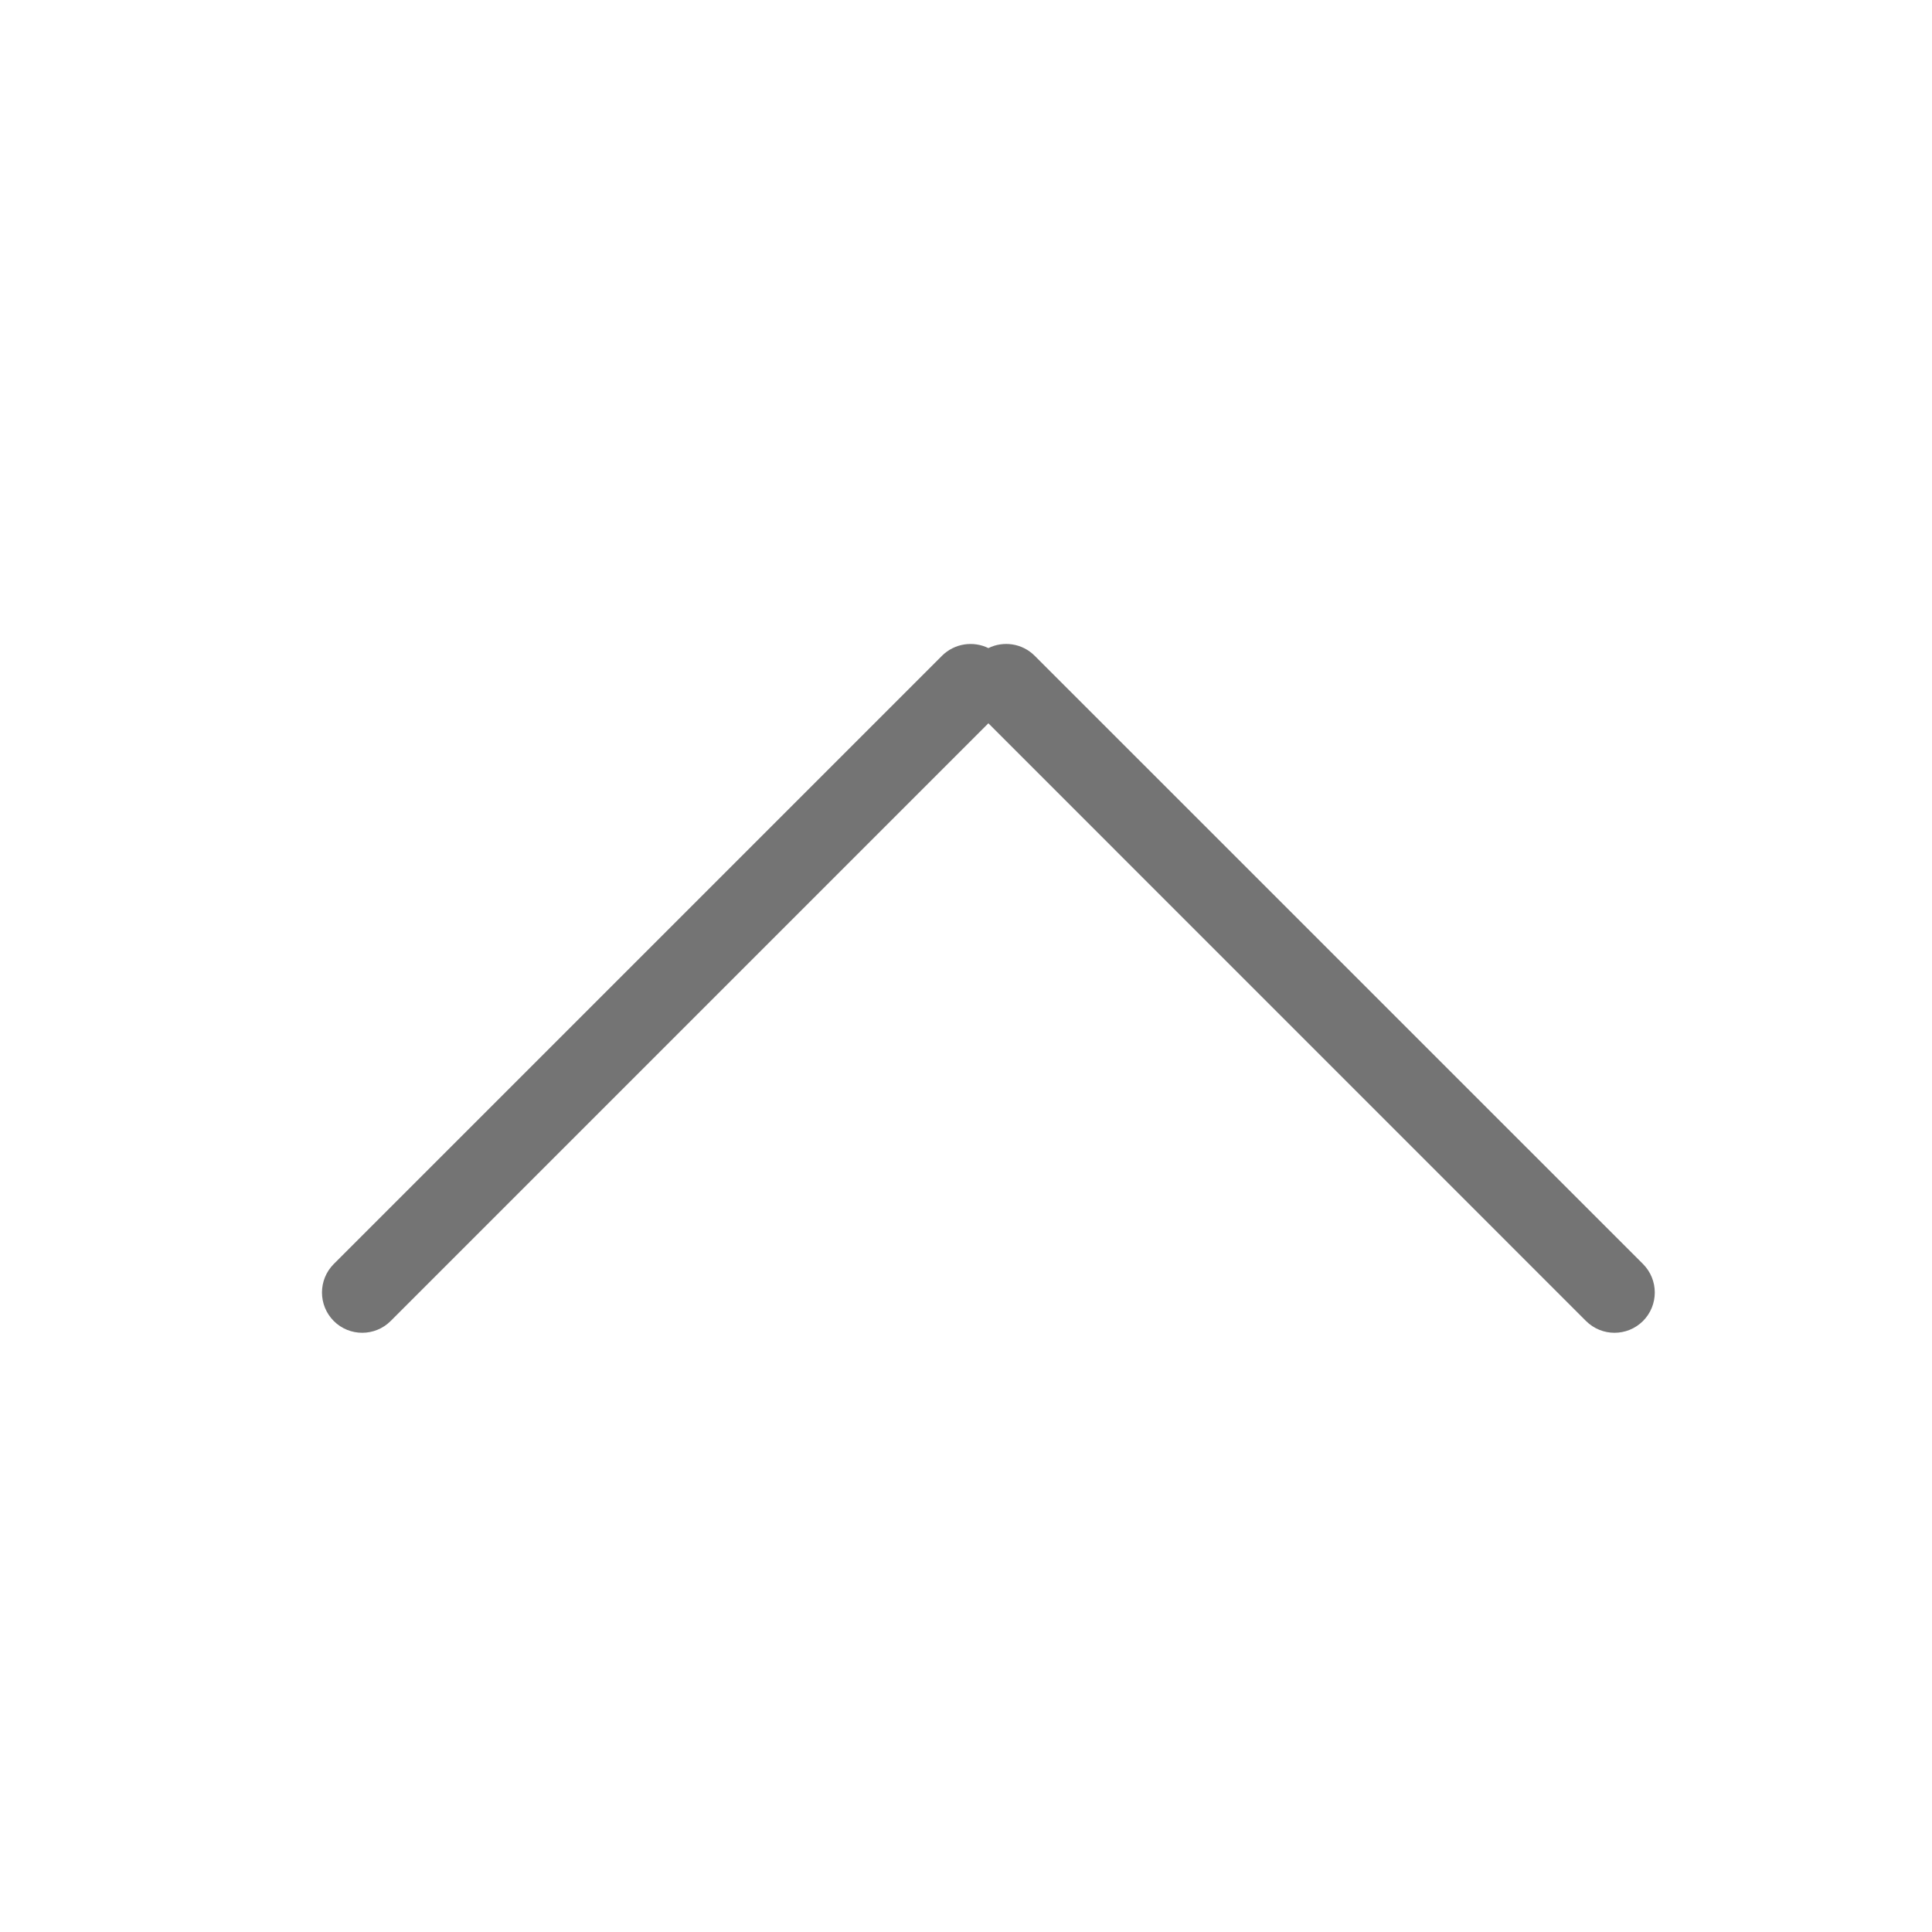 <?xml version="1.0" encoding="UTF-8"?>
<svg width="24px" height="24px" viewBox="0 0 24 24" version="1.1" xmlns="http://www.w3.org/2000/svg" xmlns:xlink="http://www.w3.org/1999/xlink">
    <title>xhdpi/icon/expand_less</title>
    <g id="icon/expand_less" stroke="none" stroke-width="1" fill="none" fill-rule="evenodd">
        <path d="M4.854,8.146 L12.278,15.571 L19.703,8.146 C19.898,7.951 20.215,7.951 20.41,8.146 C20.605,8.342 20.605,8.658 20.41,8.854 L12.854,16.41 C12.698,16.565 12.465,16.597 12.278,16.505 C12.092,16.597 11.859,16.566 11.703,16.41 L4.146,8.854 C3.951,8.658 3.951,8.342 4.146,8.146 C4.342,7.951 4.658,7.951 4.854,8.146 Z" id="Combined-Shape" fill="#747474" transform="translate(12.278, 12.278) rotate(180) translate(-12.278, -12.278) "></path>
    </g>
</svg>